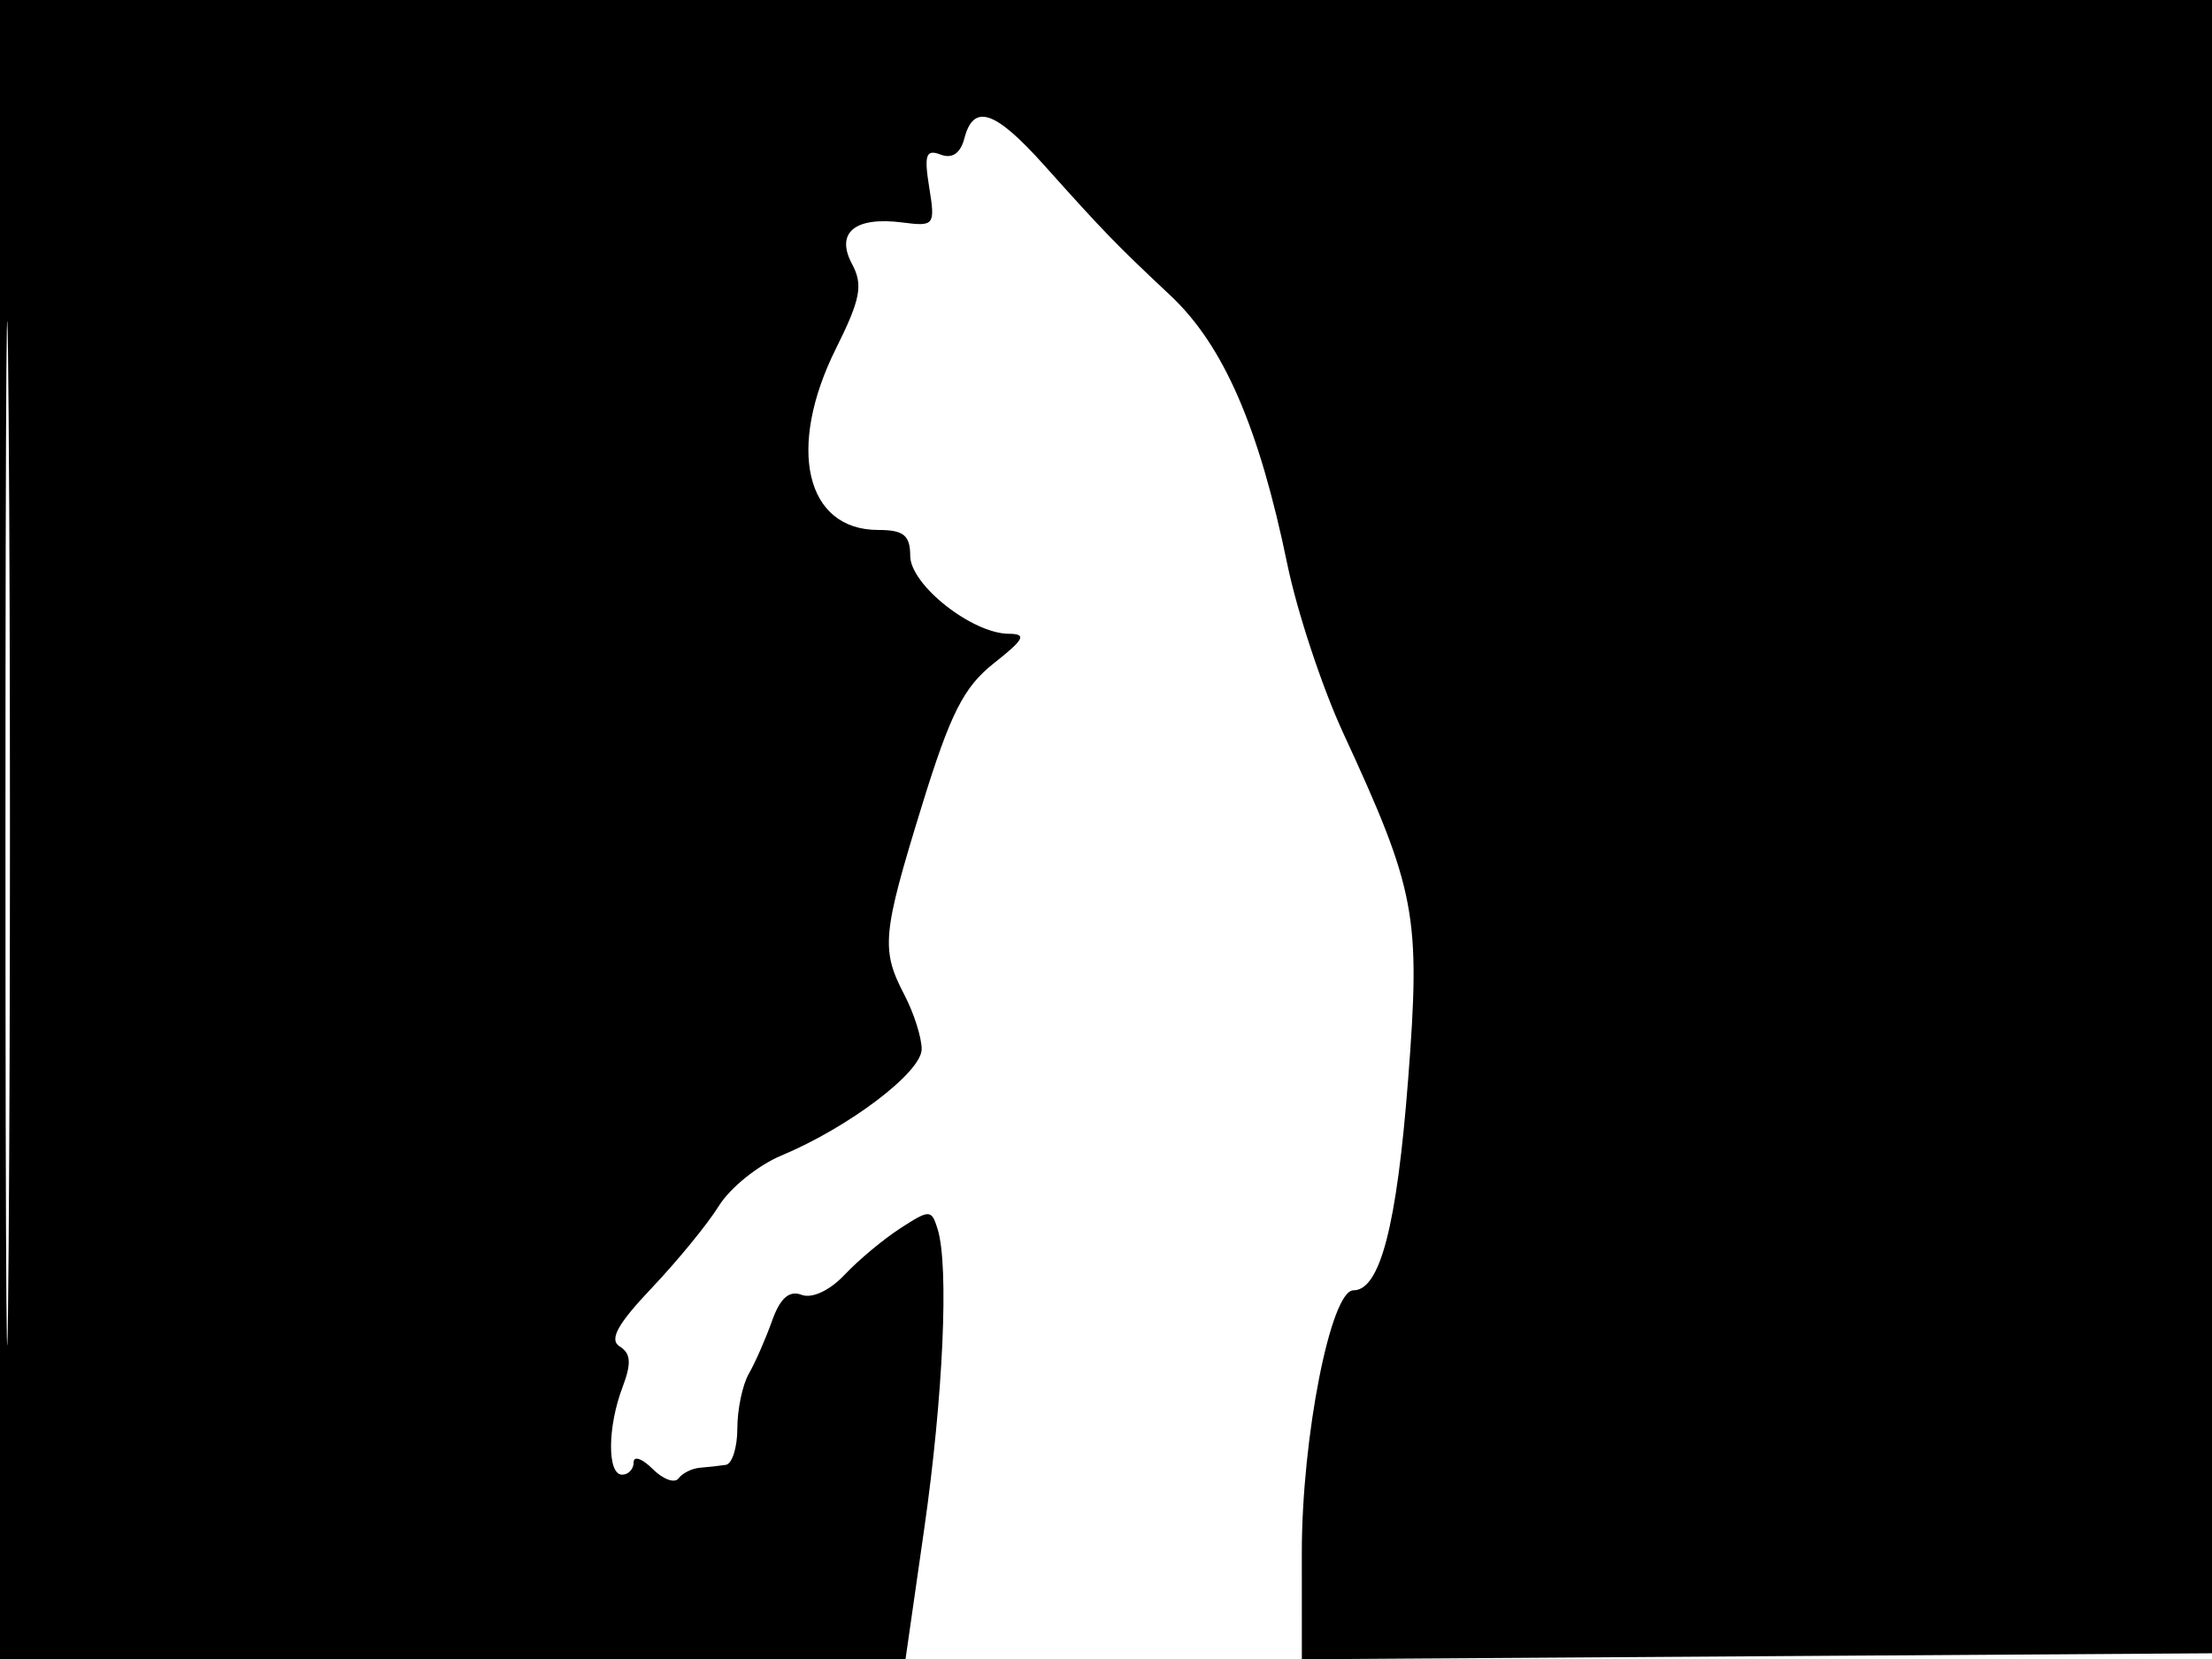 <svg xmlns="http://www.w3.org/2000/svg" width="192" height="144" viewBox="0 0 192 144" version="1.1">
	<path d="M 0 72 L 0 144 39.300 144 L 78.600 144 80.215 132.750 C 81.871 121.216, 82.380 109.903, 81.387 106.691 C 80.855 104.971, 80.699 104.966, 78.164 106.603 C 76.699 107.549, 74.513 109.371, 73.307 110.652 C 72.018 112.020, 70.477 112.736, 69.571 112.389 C 68.504 111.980, 67.714 112.678, 67.013 114.648 C 66.456 116.217, 65.549 118.281, 65 119.236 C 64.450 120.191, 64 122.329, 64 123.986 C 64 125.644, 63.550 127.067, 63 127.150 C 62.450 127.233, 61.438 127.345, 60.750 127.400 C 60.063 127.455, 59.228 127.871, 58.895 128.324 C 58.563 128.777, 57.550 128.407, 56.645 127.502 C 55.740 126.598, 55 126.339, 55 126.929 C 55 127.518, 54.550 128, 54 128 C 52.698 128, 52.719 123.869, 54.039 120.398 C 54.821 118.340, 54.760 117.470, 53.792 116.872 C 52.850 116.289, 53.592 114.934, 56.577 111.789 C 58.815 109.430, 61.436 106.225, 62.401 104.666 C 63.366 103.108, 65.798 101.147, 67.805 100.308 C 73.688 97.850, 80 93.066, 80 91.066 C 80 90.056, 79.328 87.940, 78.506 86.364 C 76.450 82.422, 76.571 81.112, 80.027 69.912 C 82.494 61.917, 83.650 59.633, 86.277 57.562 C 88.912 55.485, 89.147 55.020, 87.562 55.011 C 84.370 54.993, 79.014 50.760, 79.007 48.250 C 79.001 46.458, 78.434 46, 76.222 46 C 69.915 46, 68.261 38.882, 72.563 30.249 C 74.695 25.971, 74.930 24.738, 73.960 22.925 C 72.491 20.181, 74.203 18.774, 78.355 19.314 C 81.099 19.670, 81.189 19.550, 80.654 16.254 C 80.197 13.441, 80.375 12.930, 81.641 13.416 C 82.648 13.802, 83.367 13.311, 83.709 12.004 C 84.508 8.950, 86.364 9.575, 90.623 14.329 C 95.855 20.171, 96.846 21.193, 101.597 25.653 C 106.202 29.978, 109.281 37.059, 111.740 48.983 C 112.589 53.099, 114.765 59.675, 116.577 63.597 C 122.924 77.339, 123.323 79.467, 122.223 93.719 C 121.243 106.402, 119.789 112, 117.475 112 C 115.507 112, 112.995 124.771, 112.997 134.761 L 113 144.023 152.750 143.761 L 192.500 143.500 192.757 71.750 L 193.013 0 96.507 0 L 0 0 0 72 M 0.474 72.500 C 0.474 112.100, 0.598 128.154, 0.750 108.176 C 0.901 88.198, 0.901 55.798, 0.750 36.176 C 0.598 16.554, 0.474 32.900, 0.474 72.500" stroke="none" fill="black" fill-rule="evenodd"/>
</svg>